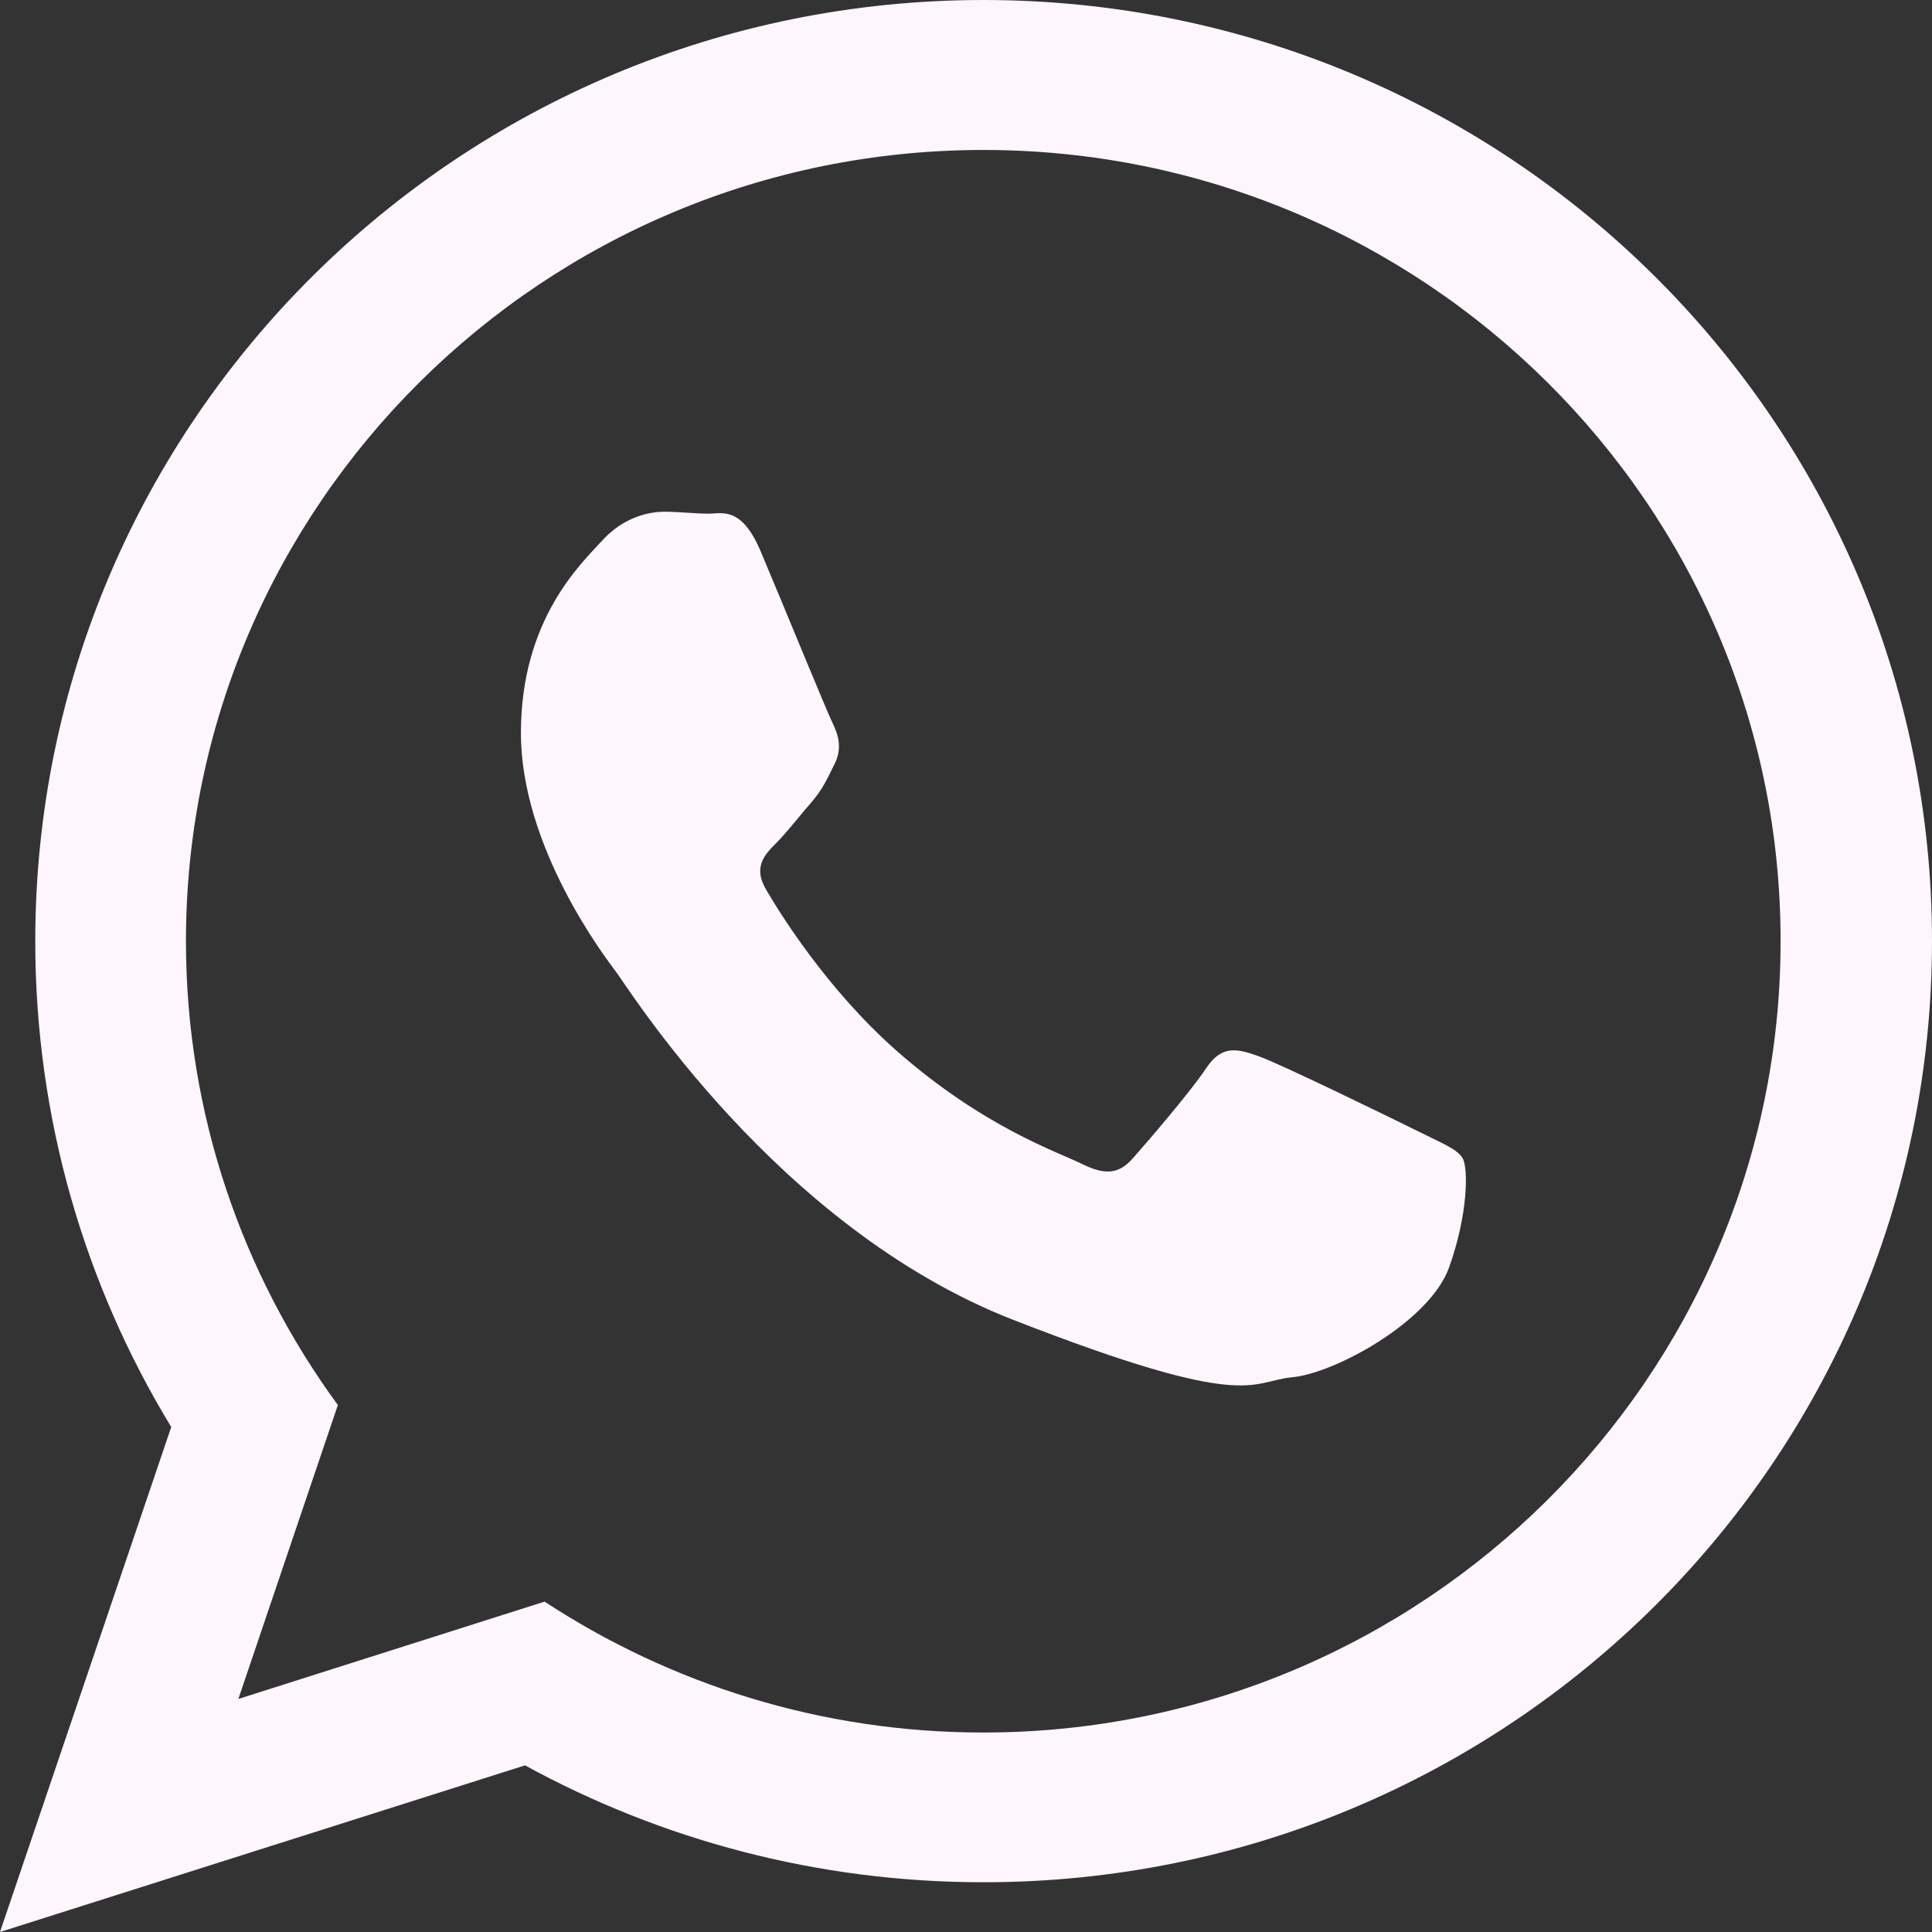 <?xml version="1.0" encoding="utf-8"?>
<!-- Generator: Adobe Illustrator 23.0.2, SVG Export Plug-In . SVG Version: 6.00 Build 0)  -->
<svg version="1.1" id="Capa_1" xmlns="http://www.w3.org/2000/svg" xmlns:xlink="http://www.w3.org/1999/xlink" x="0px" y="0px"
	 viewBox="0 0 800 800" style="enable-background:new 0 0 800 800;" xml:space="preserve">
<rect x="0" y="0" width="800" height="800" fill="#333333" stroke="none"/>
<style type="text/css">
	.st0{fill:#FFF5FC;}
</style>
<g>
	<path class="st0" d="M800,389.7c0,215.2-175.8,389.7-392.8,389.7c-68.8,0-133.5-17.6-189.8-48.4L0,800l70.9-209.1
		c-35.7-58.7-56.3-127.6-56.3-201.2C14.6,174.5,190.4,0,407.3,0C624.2,0.1,800,174.5,800,389.7z M407.2,62.1
		c-182.1,0-330.2,147-330.2,327.6c0,71.7,23.4,138.1,62.9,192.1L98.7,703.5l126.8-40.3c52.2,34.2,114.6,54.2,181.6,54.2
		c182.1,0,330.2-146.9,330.2-327.6C737.5,209.1,589.3,62.1,407.2,62.1z M605.6,479.5c-2.5-3.9-8.9-6.3-18.5-11.1
		c-9.6-4.8-57-27.9-65.8-31c-8.9-3.2-15.3-4.8-21.7,4.7c-6.3,9.6-24.8,31.1-30.5,37.5c-5.6,6.4-11.2,7.2-20.8,2.5
		c-9.6-4.9-40.7-14.9-77.5-47.4c-28.6-25.4-47.9-56.6-53.5-66.2c-5.7-9.5-0.6-14.7,4.2-19.5c4.3-4.3,9.6-11.2,14.5-16.8
		c4.8-5.6,6.4-9.5,9.6-15.9c3.2-6.4,1.6-11.9-0.8-16.8c-2.4-4.8-21.6-51.8-29.7-70.9c-8-19.1-16-15.9-21.7-15.9
		c-5.6,0-12-0.8-18.4-0.8s-16.9,2.3-25.6,11.9c-8.8,9.6-33.7,32.7-33.7,79.7c0,47.1,34.5,92.4,39.3,98.8
		c4.9,6.3,66.6,106,164.5,144.2c97.9,38.2,97.9,25.5,115.5,23.8c17.7-1.6,57-23.1,65-45.4C608,502.6,608,483.5,605.6,479.5z"/>
</g>
</svg>
